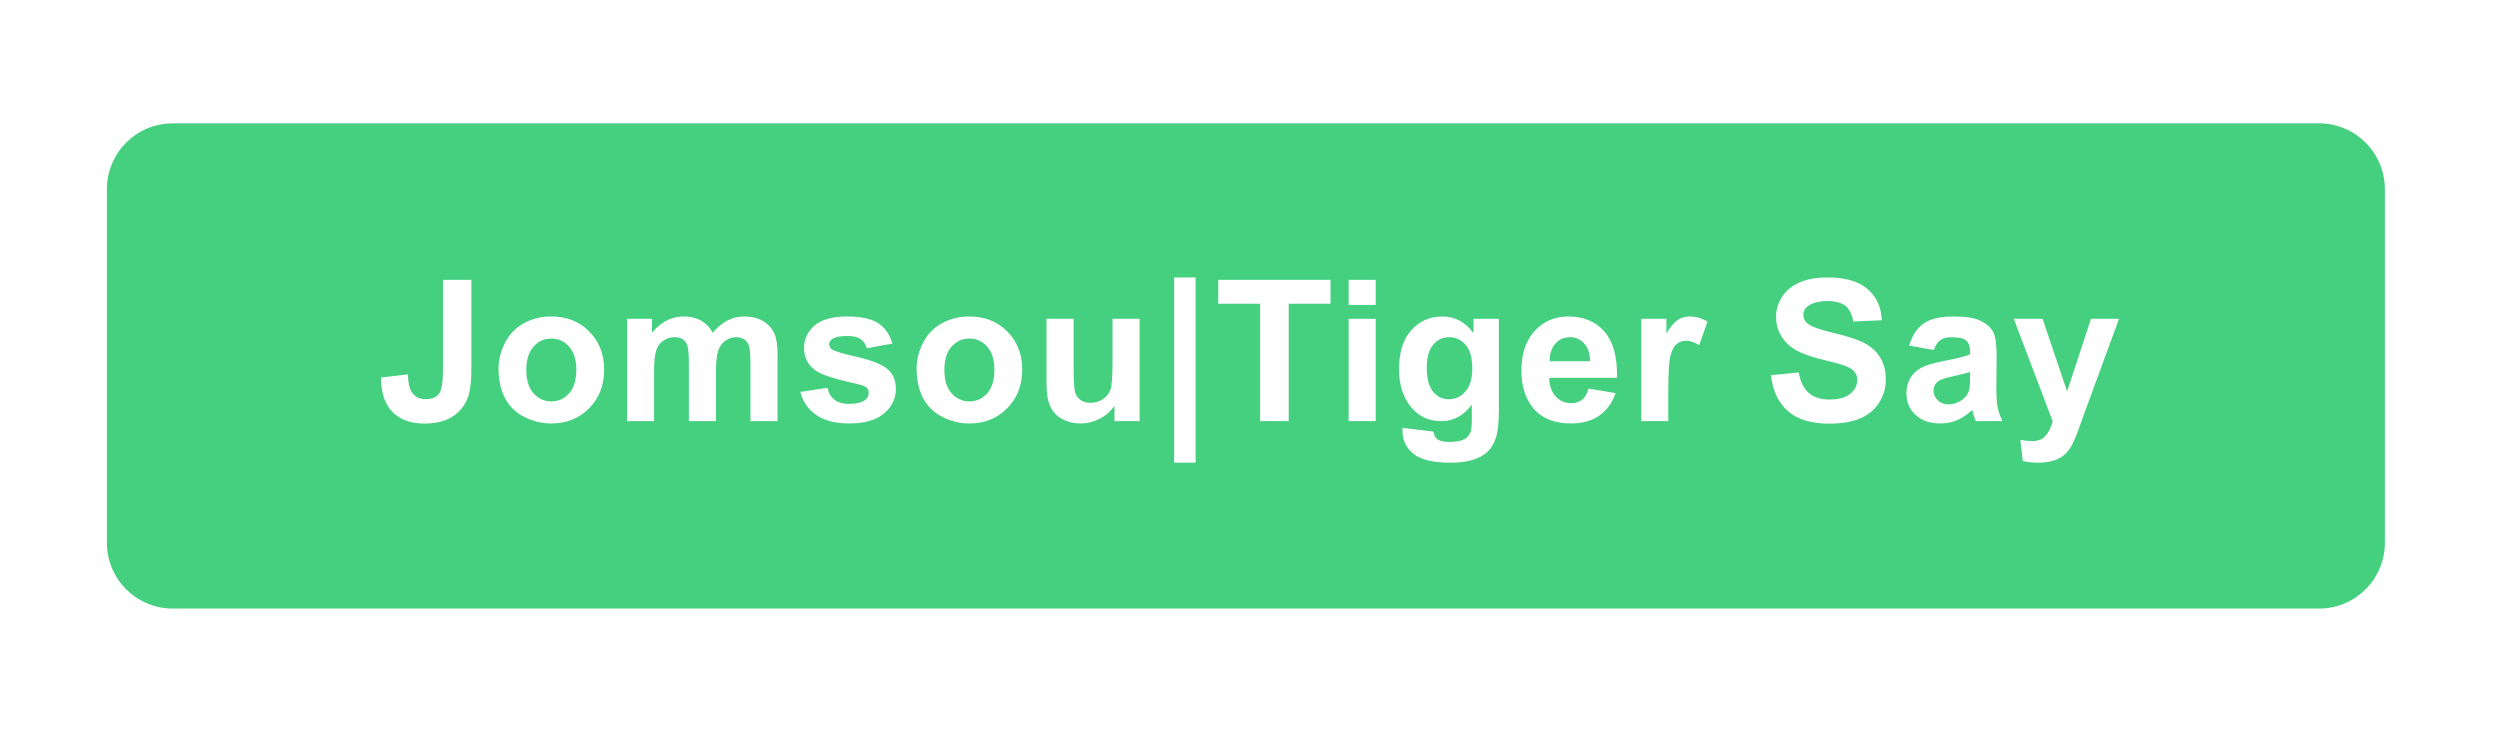 <?xml version="1.0" encoding="UTF-8"?>
<!DOCTYPE svg PUBLIC "-//W3C//DTD SVG 1.1//EN" "http://www.w3.org/Graphics/SVG/1.1/DTD/svg11.dtd">
<svg version="1.2" xmlns="http://www.w3.org/2000/svg" xmlns:xlink="http://www.w3.org/1999/xlink" x="0" y="0" width="304" height="90" viewBox="0 0 304 90">
<style type="text/css"><![CDATA[
text { font:12px Dialog; }
]]></style>
<rect x="-487" y="-485" width="1278" height="1060" style="fill:rgb(255,255,255);stroke:none" />
<clipPath id="clip1"><path d="M12,14 L292,14 L292,76 L12,76 L12,14 Z" /></clipPath>
<path d="M21,15 C16.582,15 13,18.582 13,23 L13,66 C13,70.418 16.582,74 21,74 L282,74 C286.418,74 290,70.418 290,66 L290,23 C290,18.582 286.418,15 282,15 Z" style="fill:rgb(69,208,128);stroke:none" clip-path="url(#clip1)" />
<clipPath id="clip2"><path d="M43,29 L261,29 L261,61 L43,61 L43,29 Z" /></clipPath>
<path d="M53.861,34.031 L57.318,34.031 L57.318,44.906 C57.318,46.328 57.193,47.422 56.943,48.188 C56.607,49.188 55.998,49.99 55.115,50.596 C54.232,51.201 53.068,51.504 51.623,51.504 C49.928,51.504 48.623,51.029 47.709,50.08 C46.795,49.131 46.334,47.738 46.326,45.902 L49.596,45.527 C49.635,46.512 49.779,47.207 50.029,47.613 C50.404,48.23 50.975,48.539 51.74,48.539 C52.514,48.539 53.061,48.318 53.381,47.877 C53.701,47.436 53.861,46.52 53.861,45.129 Z M60.623,44.812 C60.623,43.719 60.893,42.66 61.432,41.637 C61.971,40.613 62.734,39.832 63.723,39.293 C64.711,38.754 65.814,38.484 67.033,38.484 C68.916,38.484 70.459,39.096 71.662,40.318 C72.865,41.541 73.467,43.086 73.467,44.953 C73.467,46.836 72.859,48.396 71.645,49.635 C70.43,50.873 68.9,51.492 67.057,51.492 C65.916,51.492 64.828,51.234 63.793,50.719 C62.758,50.203 61.971,49.447 61.432,48.451 C60.893,47.455 60.623,46.242 60.623,44.812 Z M63.998,44.988 C63.998,46.223 64.291,47.168 64.877,47.824 C65.463,48.48 66.186,48.809 67.045,48.809 C67.904,48.809 68.625,48.48 69.207,47.824 C69.789,47.168 70.08,46.215 70.08,44.965 C70.08,43.746 69.789,42.809 69.207,42.152 C68.625,41.496 67.904,41.168 67.045,41.168 C66.186,41.168 65.463,41.496 64.877,42.152 C64.291,42.809 63.998,43.754 63.998,44.988 Z M76.244,38.766 L79.279,38.766 L79.279,40.465 C80.365,39.145 81.658,38.484 83.158,38.484 C83.955,38.484 84.646,38.648 85.232,38.977 C85.818,39.305 86.299,39.801 86.674,40.465 C87.221,39.801 87.811,39.305 88.443,38.977 C89.076,38.648 89.752,38.484 90.471,38.484 C91.385,38.484 92.158,38.67 92.791,39.041 C93.424,39.412 93.896,39.957 94.209,40.676 C94.436,41.207 94.549,42.066 94.549,43.254 L94.549,51.211 L91.256,51.211 L91.256,44.098 C91.256,42.863 91.143,42.066 90.916,41.707 C90.611,41.238 90.143,41.004 89.51,41.004 C89.049,41.004 88.615,41.145 88.209,41.426 C87.803,41.707 87.51,42.119 87.33,42.662 C87.15,43.205 87.061,44.062 87.061,45.234 L87.061,51.211 L83.768,51.211 L83.768,44.391 C83.768,43.18 83.709,42.398 83.592,42.047 C83.475,41.695 83.293,41.434 83.047,41.262 C82.801,41.09 82.467,41.004 82.045,41.004 C81.537,41.004 81.08,41.141 80.674,41.414 C80.268,41.688 79.977,42.082 79.801,42.598 C79.625,43.113 79.537,43.969 79.537,45.164 L79.537,51.211 L76.244,51.211 Z M97.314,47.66 L100.619,47.156 C100.76,47.797 101.045,48.283 101.475,48.615 C101.904,48.947 102.506,49.113 103.279,49.113 C104.131,49.113 104.771,48.957 105.201,48.645 C105.49,48.426 105.635,48.133 105.635,47.766 C105.635,47.516 105.557,47.309 105.4,47.145 C105.236,46.988 104.869,46.844 104.299,46.711 C101.643,46.125 99.959,45.59 99.248,45.105 C98.264,44.434 97.771,43.5 97.771,42.305 C97.771,41.227 98.197,40.32 99.049,39.586 C99.9,38.852 101.221,38.484 103.01,38.484 C104.713,38.484 105.979,38.762 106.807,39.316 C107.635,39.871 108.205,40.691 108.518,41.777 L105.412,42.352 C105.279,41.867 105.027,41.496 104.656,41.238 C104.285,40.98 103.756,40.852 103.068,40.852 C102.201,40.852 101.58,40.973 101.205,41.215 C100.955,41.387 100.83,41.609 100.83,41.883 C100.83,42.117 100.939,42.316 101.158,42.48 C101.455,42.699 102.48,43.008 104.234,43.406 C105.988,43.805 107.213,44.293 107.908,44.871 C108.596,45.457 108.939,46.273 108.939,47.32 C108.939,48.461 108.463,49.441 107.51,50.262 C106.557,51.082 105.146,51.492 103.279,51.492 C101.584,51.492 100.242,51.148 99.254,50.461 C98.266,49.773 97.619,48.84 97.314,47.66 Z M111.459,44.812 C111.459,43.719 111.729,42.66 112.268,41.637 C112.807,40.613 113.57,39.832 114.559,39.293 C115.547,38.754 116.65,38.484 117.869,38.484 C119.752,38.484 121.295,39.096 122.498,40.318 C123.701,41.541 124.303,43.086 124.303,44.953 C124.303,46.836 123.695,48.396 122.48,49.635 C121.266,50.873 119.736,51.492 117.893,51.492 C116.752,51.492 115.664,51.234 114.629,50.719 C113.594,50.203 112.807,49.447 112.268,48.451 C111.729,47.455 111.459,46.242 111.459,44.812 Z M114.834,44.988 C114.834,46.223 115.127,47.168 115.713,47.824 C116.299,48.48 117.021,48.809 117.881,48.809 C118.74,48.809 119.461,48.48 120.043,47.824 C120.625,47.168 120.916,46.215 120.916,44.965 C120.916,43.746 120.625,42.809 120.043,42.152 C119.461,41.496 118.74,41.168 117.881,41.168 C117.021,41.168 116.299,41.496 115.713,42.152 C115.127,42.809 114.834,43.754 114.834,44.988 Z M135.518,51.211 L135.518,49.348 C135.064,50.012 134.469,50.535 133.73,50.918 C132.992,51.301 132.213,51.492 131.393,51.492 C130.557,51.492 129.807,51.309 129.143,50.941 C128.479,50.574 127.998,50.059 127.701,49.395 C127.404,48.73 127.256,47.812 127.256,46.641 L127.256,38.766 L130.549,38.766 L130.549,44.484 C130.549,46.234 130.609,47.307 130.73,47.701 C130.852,48.096 131.072,48.408 131.393,48.639 C131.713,48.869 132.119,48.984 132.611,48.984 C133.174,48.984 133.678,48.83 134.123,48.521 C134.568,48.213 134.873,47.83 135.037,47.373 C135.201,46.916 135.283,45.797 135.283,44.016 L135.283,38.766 L138.576,38.766 L138.576,51.211 Z M142.771,56.262 L142.771,33.738 L145.385,33.738 L145.385,56.262 Z M153.236,51.211 L153.236,36.938 L148.139,36.938 L148.139,34.031 L161.791,34.031 L161.791,36.938 L156.705,36.938 L156.705,51.211 Z M163.994,37.078 L163.994,34.031 L167.287,34.031 L167.287,37.078 Z M163.994,51.211 L163.994,38.766 L167.287,38.766 L167.287,51.211 Z M170.557,52.031 L174.318,52.488 C174.381,52.926 174.525,53.227 174.752,53.391 C175.064,53.625 175.557,53.742 176.229,53.742 C177.088,53.742 177.732,53.613 178.162,53.355 C178.451,53.184 178.67,52.906 178.818,52.523 C178.92,52.25 178.971,51.746 178.971,51.012 L178.971,49.195 C177.986,50.539 176.744,51.211 175.244,51.211 C173.572,51.211 172.248,50.504 171.271,49.09 C170.506,47.973 170.123,46.582 170.123,44.918 C170.123,42.832 170.625,41.238 171.629,40.137 C172.633,39.035 173.881,38.484 175.373,38.484 C176.912,38.484 178.182,39.16 179.182,40.512 L179.182,38.766 L182.264,38.766 L182.264,49.934 C182.264,51.402 182.143,52.5 181.9,53.227 C181.658,53.953 181.318,54.523 180.881,54.938 C180.443,55.352 179.859,55.676 179.129,55.91 C178.398,56.145 177.475,56.262 176.357,56.262 C174.248,56.262 172.752,55.9 171.869,55.178 C170.986,54.455 170.545,53.539 170.545,52.43 C170.545,52.32 170.549,52.188 170.557,52.031 Z M173.498,44.73 C173.498,46.051 173.754,47.018 174.266,47.631 C174.777,48.244 175.408,48.551 176.158,48.551 C176.963,48.551 177.643,48.236 178.197,47.607 C178.752,46.979 179.029,46.047 179.029,44.812 C179.029,43.523 178.764,42.566 178.232,41.941 C177.701,41.316 177.029,41.004 176.217,41.004 C175.428,41.004 174.777,41.311 174.266,41.924 C173.754,42.537 173.498,43.473 173.498,44.73 Z M193.174,47.25 L196.455,47.801 C196.033,49.004 195.367,49.92 194.457,50.549 C193.547,51.178 192.408,51.492 191.041,51.492 C188.877,51.492 187.275,50.785 186.236,49.371 C185.416,48.238 185.006,46.809 185.006,45.082 C185.006,43.02 185.545,41.404 186.623,40.236 C187.701,39.068 189.064,38.484 190.713,38.484 C192.564,38.484 194.025,39.096 195.096,40.318 C196.166,41.541 196.678,43.414 196.631,45.938 L188.381,45.938 C188.404,46.914 188.67,47.674 189.178,48.217 C189.686,48.76 190.318,49.031 191.076,49.031 C191.592,49.031 192.025,48.891 192.377,48.609 C192.729,48.328 192.994,47.875 193.174,47.25 Z M193.361,43.922 C193.338,42.969 193.092,42.244 192.623,41.748 C192.154,41.252 191.584,41.004 190.912,41.004 C190.193,41.004 189.6,41.266 189.131,41.789 C188.662,42.312 188.432,43.023 188.439,43.922 Z M202.865,51.211 L199.572,51.211 L199.572,38.766 L202.631,38.766 L202.631,40.535 C203.154,39.699 203.625,39.148 204.043,38.883 C204.461,38.617 204.936,38.484 205.467,38.484 C206.217,38.484 206.939,38.691 207.635,39.105 L206.615,41.977 C206.061,41.617 205.545,41.438 205.068,41.438 C204.607,41.438 204.217,41.564 203.896,41.818 C203.576,42.072 203.324,42.531 203.141,43.195 C202.957,43.859 202.865,45.25 202.865,47.367 Z M215.346,45.621 L218.721,45.293 C218.924,46.426 219.336,47.258 219.957,47.789 C220.578,48.32 221.416,48.586 222.471,48.586 C223.588,48.586 224.43,48.35 224.996,47.877 C225.562,47.404 225.846,46.852 225.846,46.219 C225.846,45.812 225.727,45.467 225.488,45.182 C225.25,44.896 224.834,44.648 224.24,44.438 C223.834,44.297 222.908,44.047 221.463,43.688 C219.604,43.227 218.299,42.66 217.549,41.988 C216.494,41.043 215.967,39.891 215.967,38.531 C215.967,37.656 216.215,36.838 216.711,36.076 C217.207,35.314 217.922,34.734 218.855,34.336 C219.789,33.938 220.916,33.738 222.236,33.738 C224.393,33.738 226.016,34.211 227.105,35.156 C228.195,36.102 228.768,37.363 228.822,38.941 L225.354,39.094 C225.205,38.211 224.887,37.576 224.398,37.189 C223.91,36.803 223.178,36.609 222.201,36.609 C221.193,36.609 220.404,36.816 219.834,37.23 C219.467,37.496 219.283,37.852 219.283,38.297 C219.283,38.703 219.455,39.051 219.799,39.34 C220.236,39.707 221.299,40.09 222.986,40.488 C224.674,40.887 225.922,41.299 226.73,41.725 C227.539,42.15 228.172,42.732 228.629,43.471 C229.086,44.209 229.314,45.121 229.314,46.207 C229.314,47.191 229.041,48.113 228.494,48.973 C227.947,49.832 227.174,50.471 226.174,50.889 C225.174,51.307 223.928,51.516 222.436,51.516 C220.264,51.516 218.596,51.014 217.432,50.01 C216.268,49.006 215.572,47.543 215.346,45.621 Z M235.15,42.562 L232.162,42.023 C232.498,40.82 233.076,39.93 233.896,39.352 C234.717,38.773 235.936,38.484 237.553,38.484 C239.021,38.484 240.115,38.658 240.834,39.006 C241.553,39.354 242.059,39.795 242.352,40.33 C242.645,40.865 242.791,41.848 242.791,43.277 L242.756,47.121 C242.756,48.215 242.809,49.021 242.914,49.541 C243.02,50.061 243.217,50.617 243.506,51.211 L240.248,51.211 C240.162,50.992 240.057,50.668 239.932,50.238 C239.877,50.043 239.838,49.914 239.814,49.852 C239.252,50.398 238.65,50.809 238.01,51.082 C237.369,51.355 236.686,51.492 235.959,51.492 C234.678,51.492 233.668,51.145 232.93,50.449 C232.191,49.754 231.822,48.875 231.822,47.812 C231.822,47.109 231.99,46.482 232.326,45.932 C232.662,45.381 233.133,44.959 233.738,44.666 C234.344,44.373 235.217,44.117 236.357,43.898 C237.896,43.609 238.963,43.34 239.557,43.09 L239.557,42.762 C239.557,42.129 239.4,41.678 239.088,41.408 C238.775,41.139 238.186,41.004 237.318,41.004 C236.732,41.004 236.275,41.119 235.947,41.35 C235.619,41.58 235.354,41.984 235.15,42.562 Z M239.557,45.234 C239.135,45.375 238.467,45.543 237.553,45.738 C236.639,45.934 236.041,46.125 235.76,46.312 C235.33,46.617 235.115,47.004 235.115,47.473 C235.115,47.934 235.287,48.332 235.631,48.668 C235.975,49.004 236.412,49.172 236.943,49.172 C237.537,49.172 238.104,48.977 238.643,48.586 C239.041,48.289 239.303,47.926 239.428,47.496 C239.514,47.215 239.557,46.68 239.557,45.891 Z M244.877,38.766 L248.381,38.766 L251.357,47.602 L254.264,38.766 L257.674,38.766 L253.279,50.742 L252.494,52.91 C252.205,53.637 251.93,54.191 251.668,54.574 C251.406,54.957 251.105,55.268 250.766,55.506 C250.426,55.744 250.008,55.93 249.512,56.062 C249.016,56.195 248.455,56.262 247.83,56.262 C247.197,56.262 246.576,56.195 245.967,56.062 L245.674,53.484 C246.189,53.586 246.654,53.637 247.068,53.637 C247.834,53.637 248.4,53.412 248.768,52.963 C249.135,52.514 249.416,51.941 249.611,51.246 Z" style="fill:rgb(255,255,255);stroke:none" clip-path="url(#clip2)" />
</svg>
